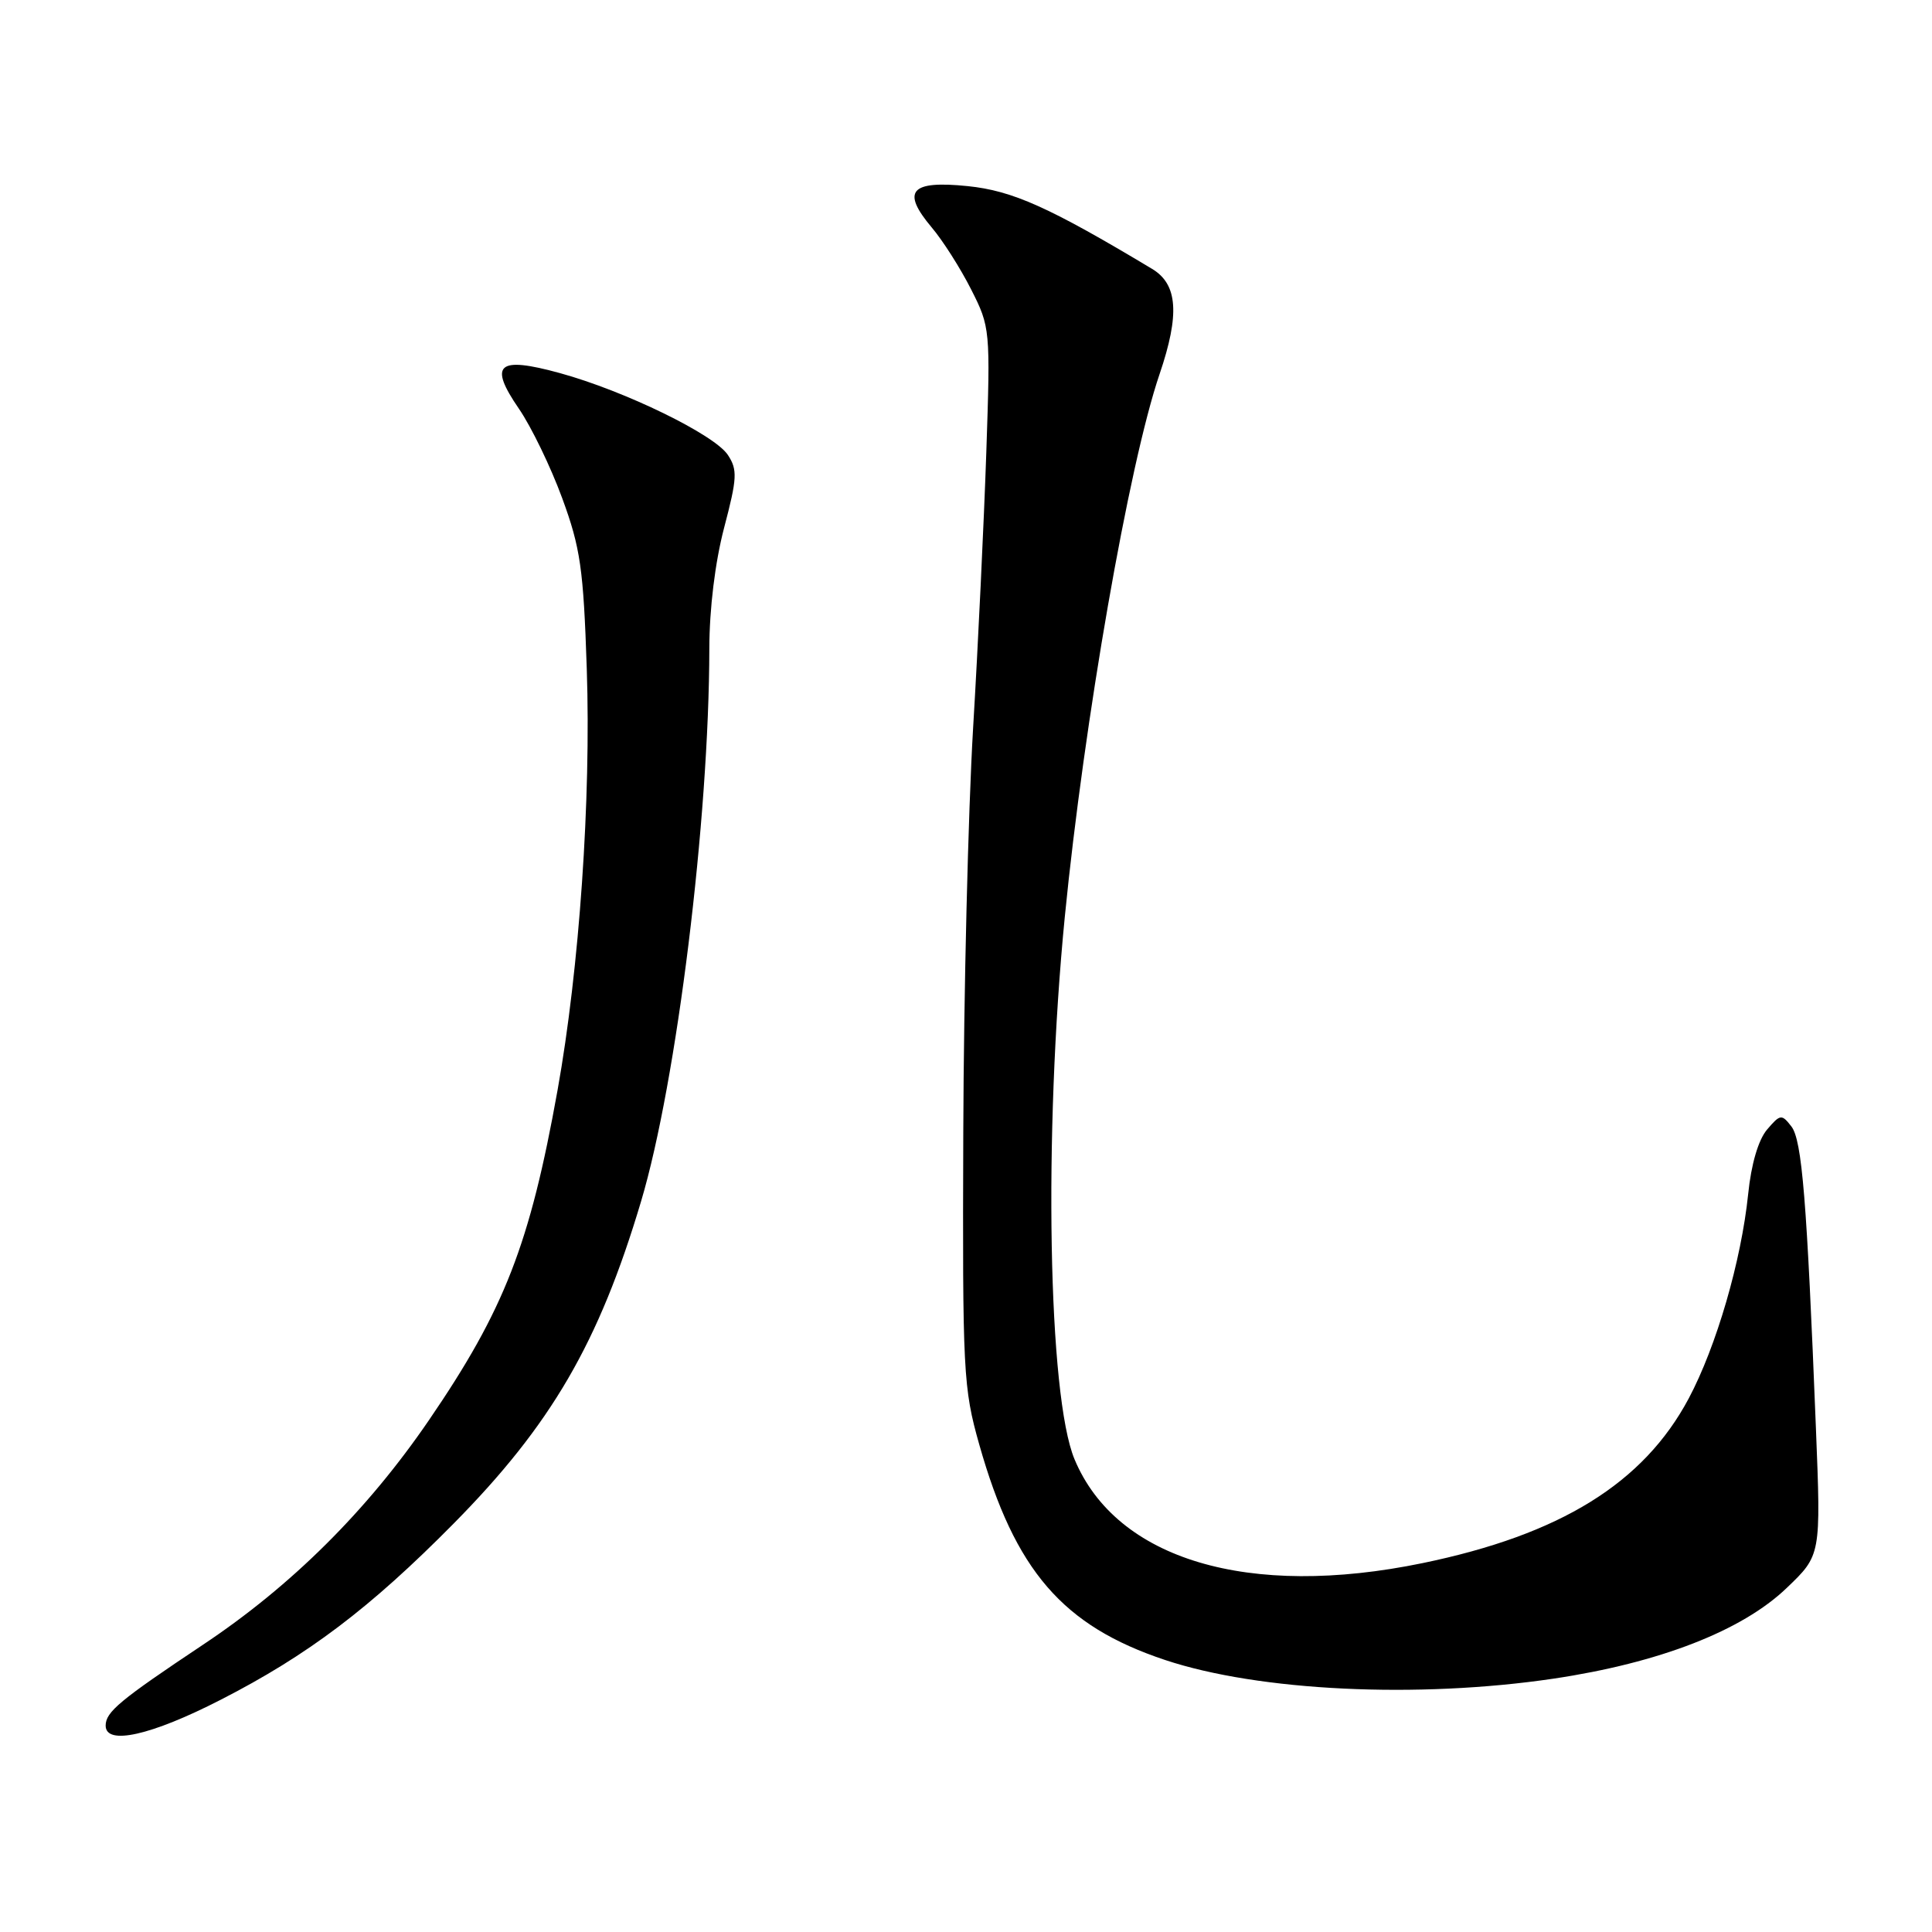 <?xml version="1.0" encoding="UTF-8" standalone="no"?>
<!DOCTYPE svg PUBLIC "-//W3C//DTD SVG 1.1//EN" "http://www.w3.org/Graphics/SVG/1.1/DTD/svg11.dtd" >
<svg xmlns="http://www.w3.org/2000/svg" xmlns:xlink="http://www.w3.org/1999/xlink" version="1.1" viewBox="0 0 256 256">
 <g >
 <path fill="currentColor"
d=" M 29.24 225.23 C 40.81 219.31 49.04 213.08 60.07 201.92 C 73.04 188.80 79.36 177.93 84.95 159.17 C 89.68 143.29 93.96 108.57 93.99 85.93 C 94.00 80.67 94.75 74.50 95.95 69.93 C 97.68 63.36 97.74 62.25 96.45 60.29 C 94.69 57.60 82.82 51.81 74.20 49.44 C 65.94 47.17 64.70 48.25 68.76 54.16 C 70.40 56.55 72.98 61.88 74.49 66.00 C 76.91 72.58 77.31 75.36 77.75 88.61 C 78.33 105.88 76.77 128.33 73.88 144.45 C 70.21 164.89 66.84 173.55 56.83 188.19 C 48.64 200.17 38.62 210.13 26.89 217.94 C 15.88 225.28 14.00 226.84 14.00 228.65 C 14.00 231.31 20.02 229.96 29.24 225.23 Z  M 205.85 222.43 C 219.88 220.34 230.83 216.09 236.74 210.42 C 241.29 206.07 241.29 206.07 240.62 189.28 C 239.42 159.00 238.78 151.07 237.36 149.25 C 236.08 147.60 235.89 147.63 234.14 149.68 C 232.99 151.04 232.04 154.26 231.64 158.23 C 230.73 167.07 227.43 178.41 223.76 185.31 C 217.77 196.54 206.76 203.35 188.50 207.12 C 165.43 211.88 147.93 206.66 142.38 193.36 C 138.88 184.98 138.26 150.35 141.09 121.50 C 143.65 95.55 149.58 61.51 153.65 49.57 C 156.34 41.66 156.06 37.67 152.66 35.63 C 139.01 27.44 134.17 25.27 128.21 24.66 C 120.63 23.89 119.40 25.31 123.45 30.13 C 124.92 31.86 127.27 35.56 128.68 38.35 C 131.21 43.34 131.24 43.66 130.69 59.96 C 130.38 69.06 129.60 85.50 128.94 96.50 C 128.29 107.50 127.70 131.57 127.64 150.00 C 127.53 181.87 127.63 183.89 129.76 191.42 C 134.49 208.12 140.81 215.44 154.39 219.96 C 166.80 224.09 187.84 225.10 205.85 222.43 Z "/>
</g>
</svg>